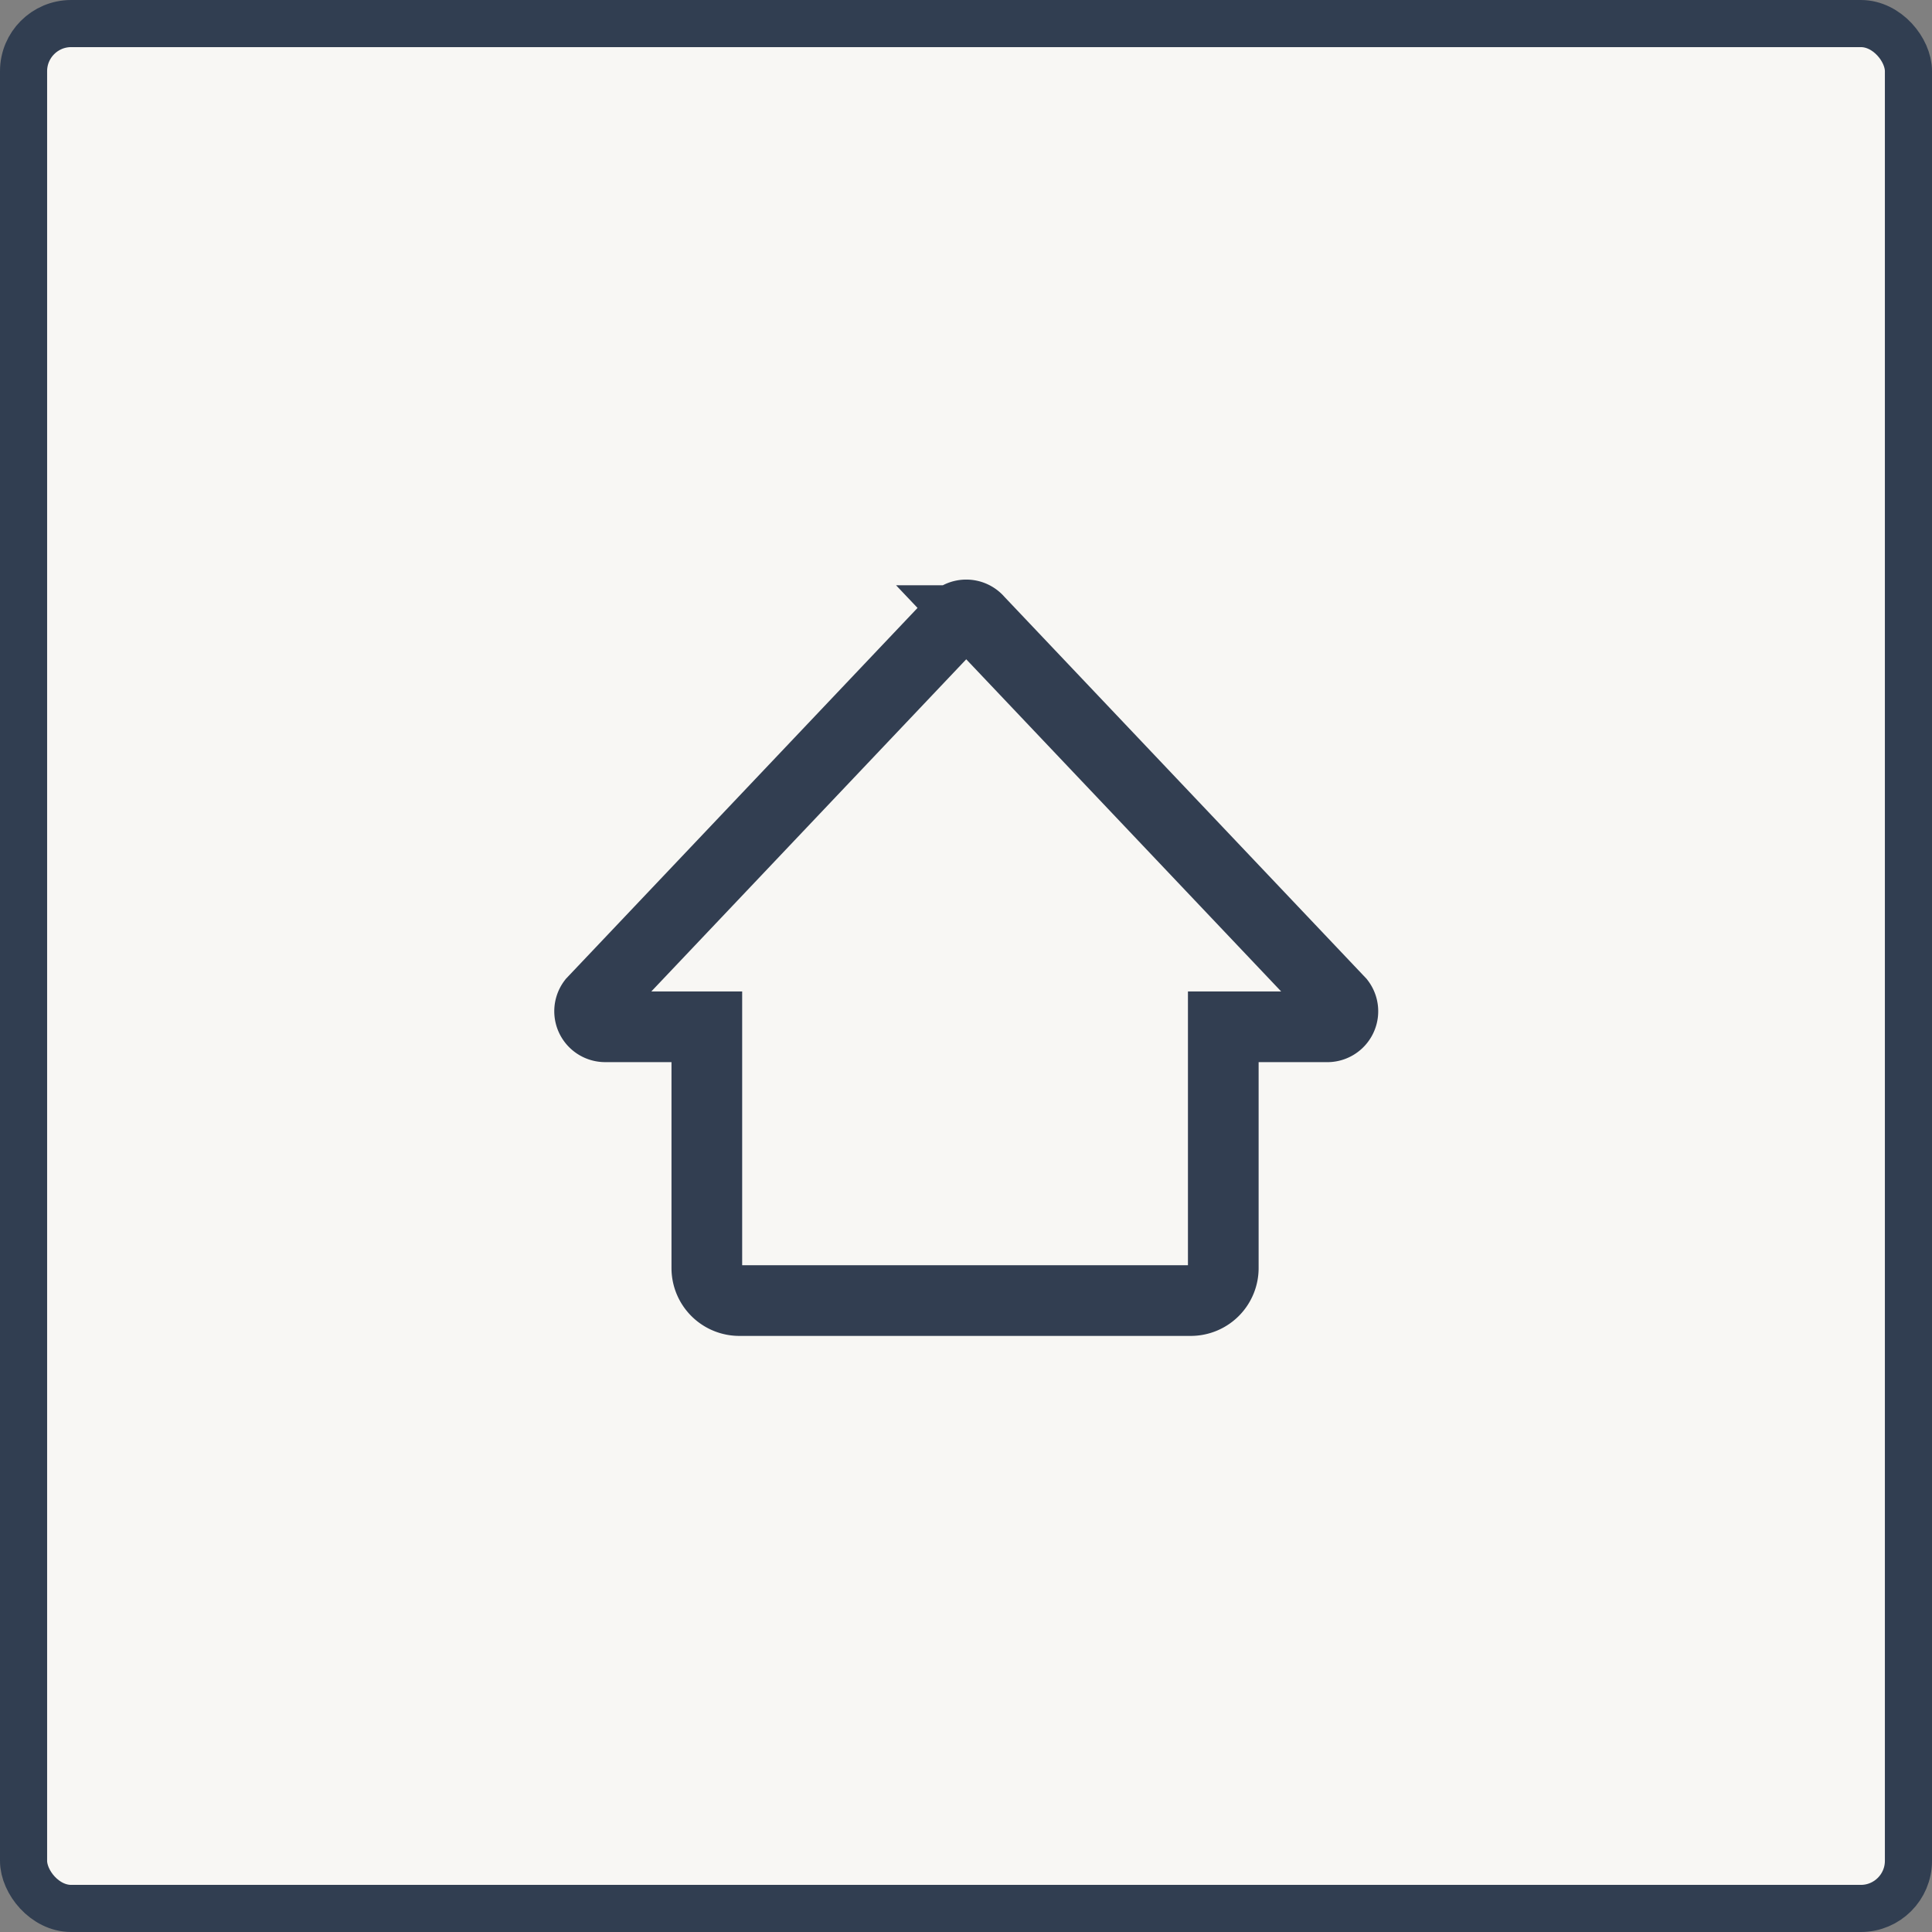 <svg xmlns="http://www.w3.org/2000/svg" viewBox="0 0 41 41"><rect x="0" y="0" width="41" height="41" fill="#808080" stroke="none"/><defs><style>.cls-1{fill:#f8f7f4;}.cls-2,.cls-3{fill:none;stroke-miterlimit:10;}.cls-2{stroke:#313e51;}.cls-3{stroke:#323e51;stroke-width:1.5px;}</style></defs><title>返回主页</title><g id="图层_2" data-name="图层 2"><g id="图层_1-2" data-name="图层 1"><rect class="cls-1" x="0.5" y="0.5" width="40" height="40" rx="1.01" ry="1.01"/><rect class="cls-2" x="0.5" y="0.5" width="40" height="40" rx="1.01" ry="1.01"/><path class="cls-3" d="M28.43,21.26l-7.67-8.09a.33.33,0,0,0-.51,0l-7.67,8.09a.33.33,0,0,0,.26.53H15v5.12a.69.69,0,0,0,.69.69h9.58a.69.69,0,0,0,.69-.69V21.79h2.19A.33.33,0,0,0,28.43,21.26Z"/></g></g></svg>